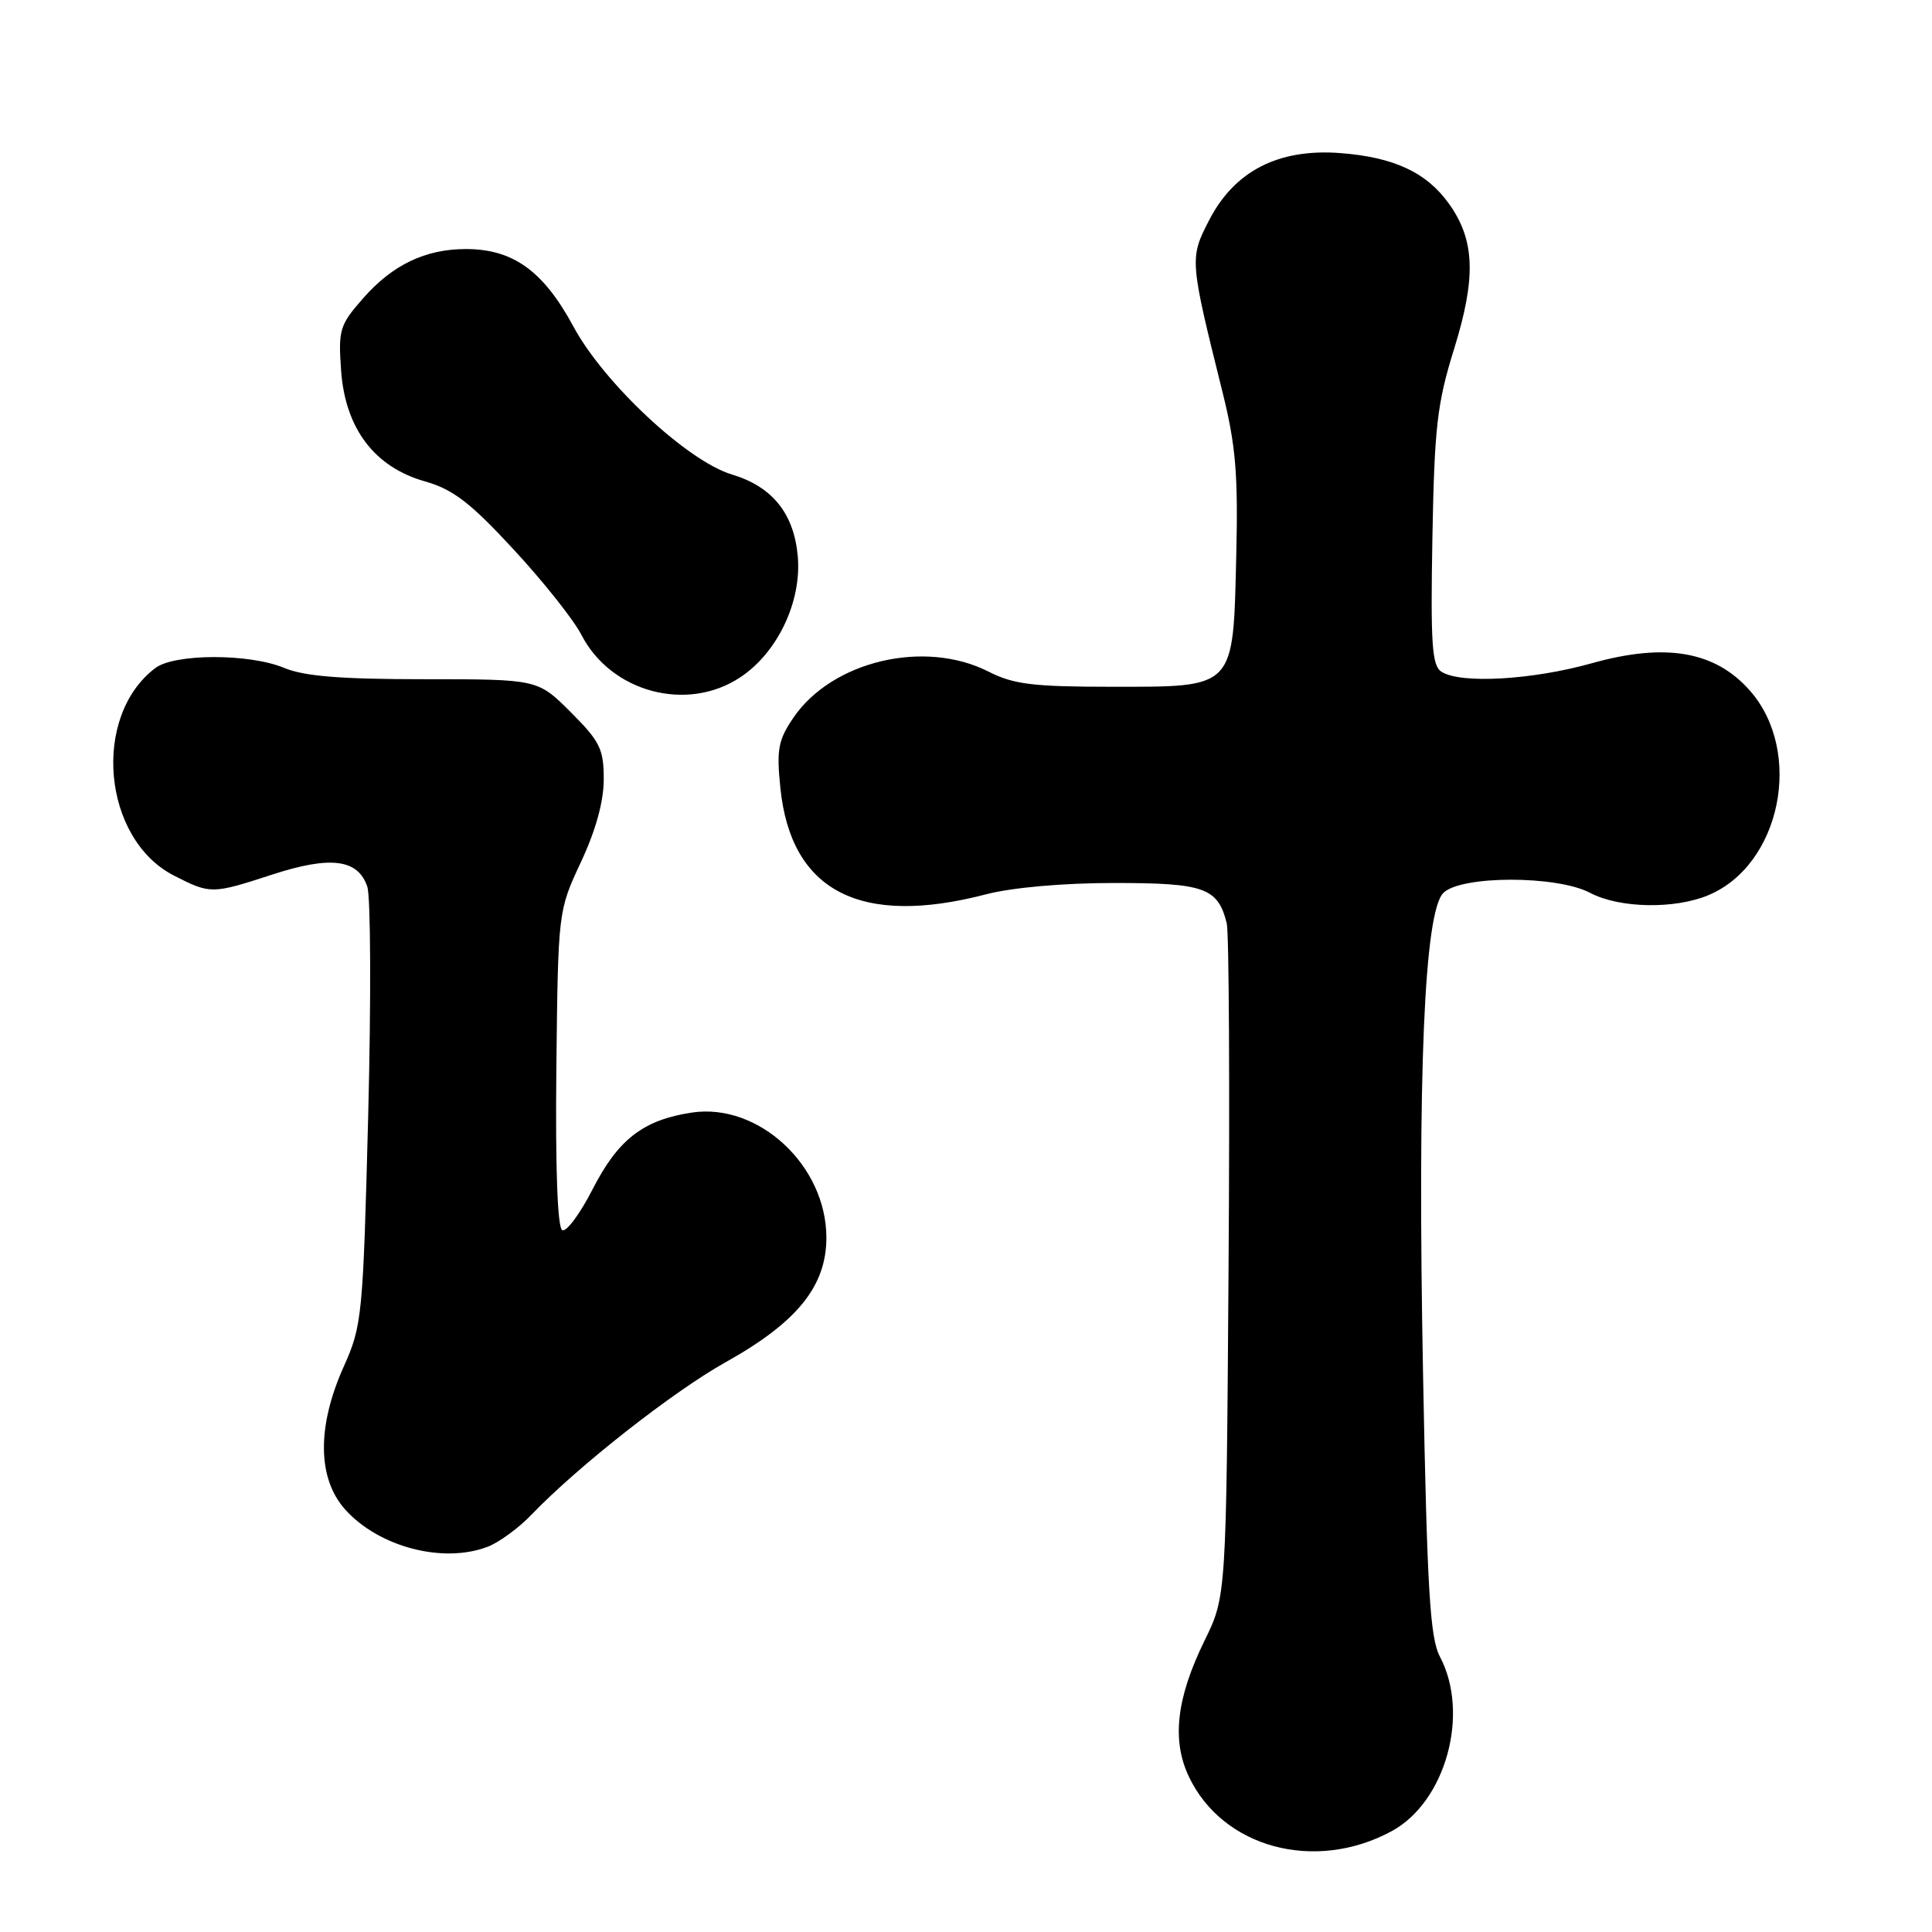 <?xml version="1.0" encoding="UTF-8" standalone="no"?>
<!DOCTYPE svg PUBLIC "-//W3C//DTD SVG 1.1//EN" "http://www.w3.org/Graphics/SVG/1.1/DTD/svg11.dtd" >
<svg xmlns="http://www.w3.org/2000/svg" xmlns:xlink="http://www.w3.org/1999/xlink" version="1.1" viewBox="0 0 256 256">
 <g >
 <path fill="currentColor"
d=" M 184.42 242.63 C 191.57 238.74 194.79 227.07 190.79 219.50 C 189.48 217.01 189.10 210.66 188.56 182.00 C 187.81 142.24 188.72 120.86 191.25 118.32 C 193.58 115.99 206.31 115.98 210.70 118.31 C 214.57 120.35 221.86 120.50 226.36 118.62 C 235.97 114.61 239.01 99.64 231.88 91.52 C 227.28 86.28 220.69 85.14 210.90 87.89 C 203.01 90.10 193.55 90.64 191.00 89.01 C 189.74 88.21 189.55 85.33 189.80 71.28 C 190.07 56.58 190.42 53.47 192.68 46.22 C 195.61 36.79 195.44 31.83 192.02 27.03 C 189.04 22.84 184.70 20.82 177.55 20.28 C 169.39 19.67 163.57 22.66 160.21 29.19 C 157.61 34.23 157.63 34.45 162.00 52.00 C 163.74 58.98 164.07 62.86 163.81 73.65 C 163.39 91.38 163.75 91.00 147.31 91.00 C 136.89 91.00 134.30 90.68 131.00 89.00 C 122.54 84.69 110.30 87.56 105.15 95.07 C 103.12 98.05 102.88 99.28 103.40 104.38 C 104.79 118.09 113.97 122.85 130.66 118.50 C 134.12 117.60 140.89 117.00 147.64 117.00 C 159.60 117.00 161.37 117.63 162.55 122.34 C 162.85 123.55 162.96 144.10 162.79 168.02 C 162.49 211.50 162.49 211.50 159.61 217.39 C 155.88 225.00 155.24 230.59 157.53 235.41 C 162.01 244.86 174.25 248.15 184.42 242.63 Z  M 64.60 204.96 C 66.11 204.39 68.72 202.48 70.42 200.71 C 76.59 194.28 89.16 184.41 96.15 180.50 C 105.64 175.20 109.50 170.42 109.50 163.99 C 109.50 154.45 100.52 146.10 91.68 147.42 C 85.25 148.39 81.92 150.95 78.54 157.55 C 76.87 160.82 75.05 163.28 74.50 163.00 C 73.87 162.69 73.58 154.76 73.72 141.61 C 73.95 120.71 73.95 120.71 76.97 114.24 C 78.94 110.04 80.00 106.20 80.00 103.26 C 80.00 99.25 79.50 98.24 75.63 94.37 C 71.26 90.00 71.26 90.00 56.25 90.00 C 45.17 90.00 40.30 89.61 37.65 88.50 C 33.06 86.58 23.13 86.59 20.58 88.52 C 12.11 94.93 13.57 111.19 23.07 116.03 C 27.89 118.49 28.08 118.49 36.12 115.87 C 43.82 113.37 47.44 113.84 48.67 117.49 C 49.12 118.86 49.18 132.46 48.79 147.72 C 48.10 174.48 47.98 175.65 45.54 181.10 C 41.98 189.03 42.05 195.92 45.75 200.03 C 50.21 204.99 58.69 207.21 64.60 204.96 Z  M 98.10 89.74 C 103.03 86.47 106.24 79.71 105.71 73.72 C 105.21 68.05 102.34 64.48 97.00 62.88 C 91.09 61.11 80.03 50.79 75.97 43.25 C 72.00 35.90 67.98 33.00 61.73 33.00 C 56.38 33.00 52.00 35.09 48.13 39.51 C 45.00 43.07 44.81 43.69 45.20 49.14 C 45.76 56.80 49.63 61.90 56.32 63.79 C 60.02 64.84 62.31 66.59 68.05 72.80 C 71.97 77.03 76.02 82.13 77.04 84.12 C 80.97 91.74 91.05 94.43 98.10 89.74 Z "/>
</g>
</svg>